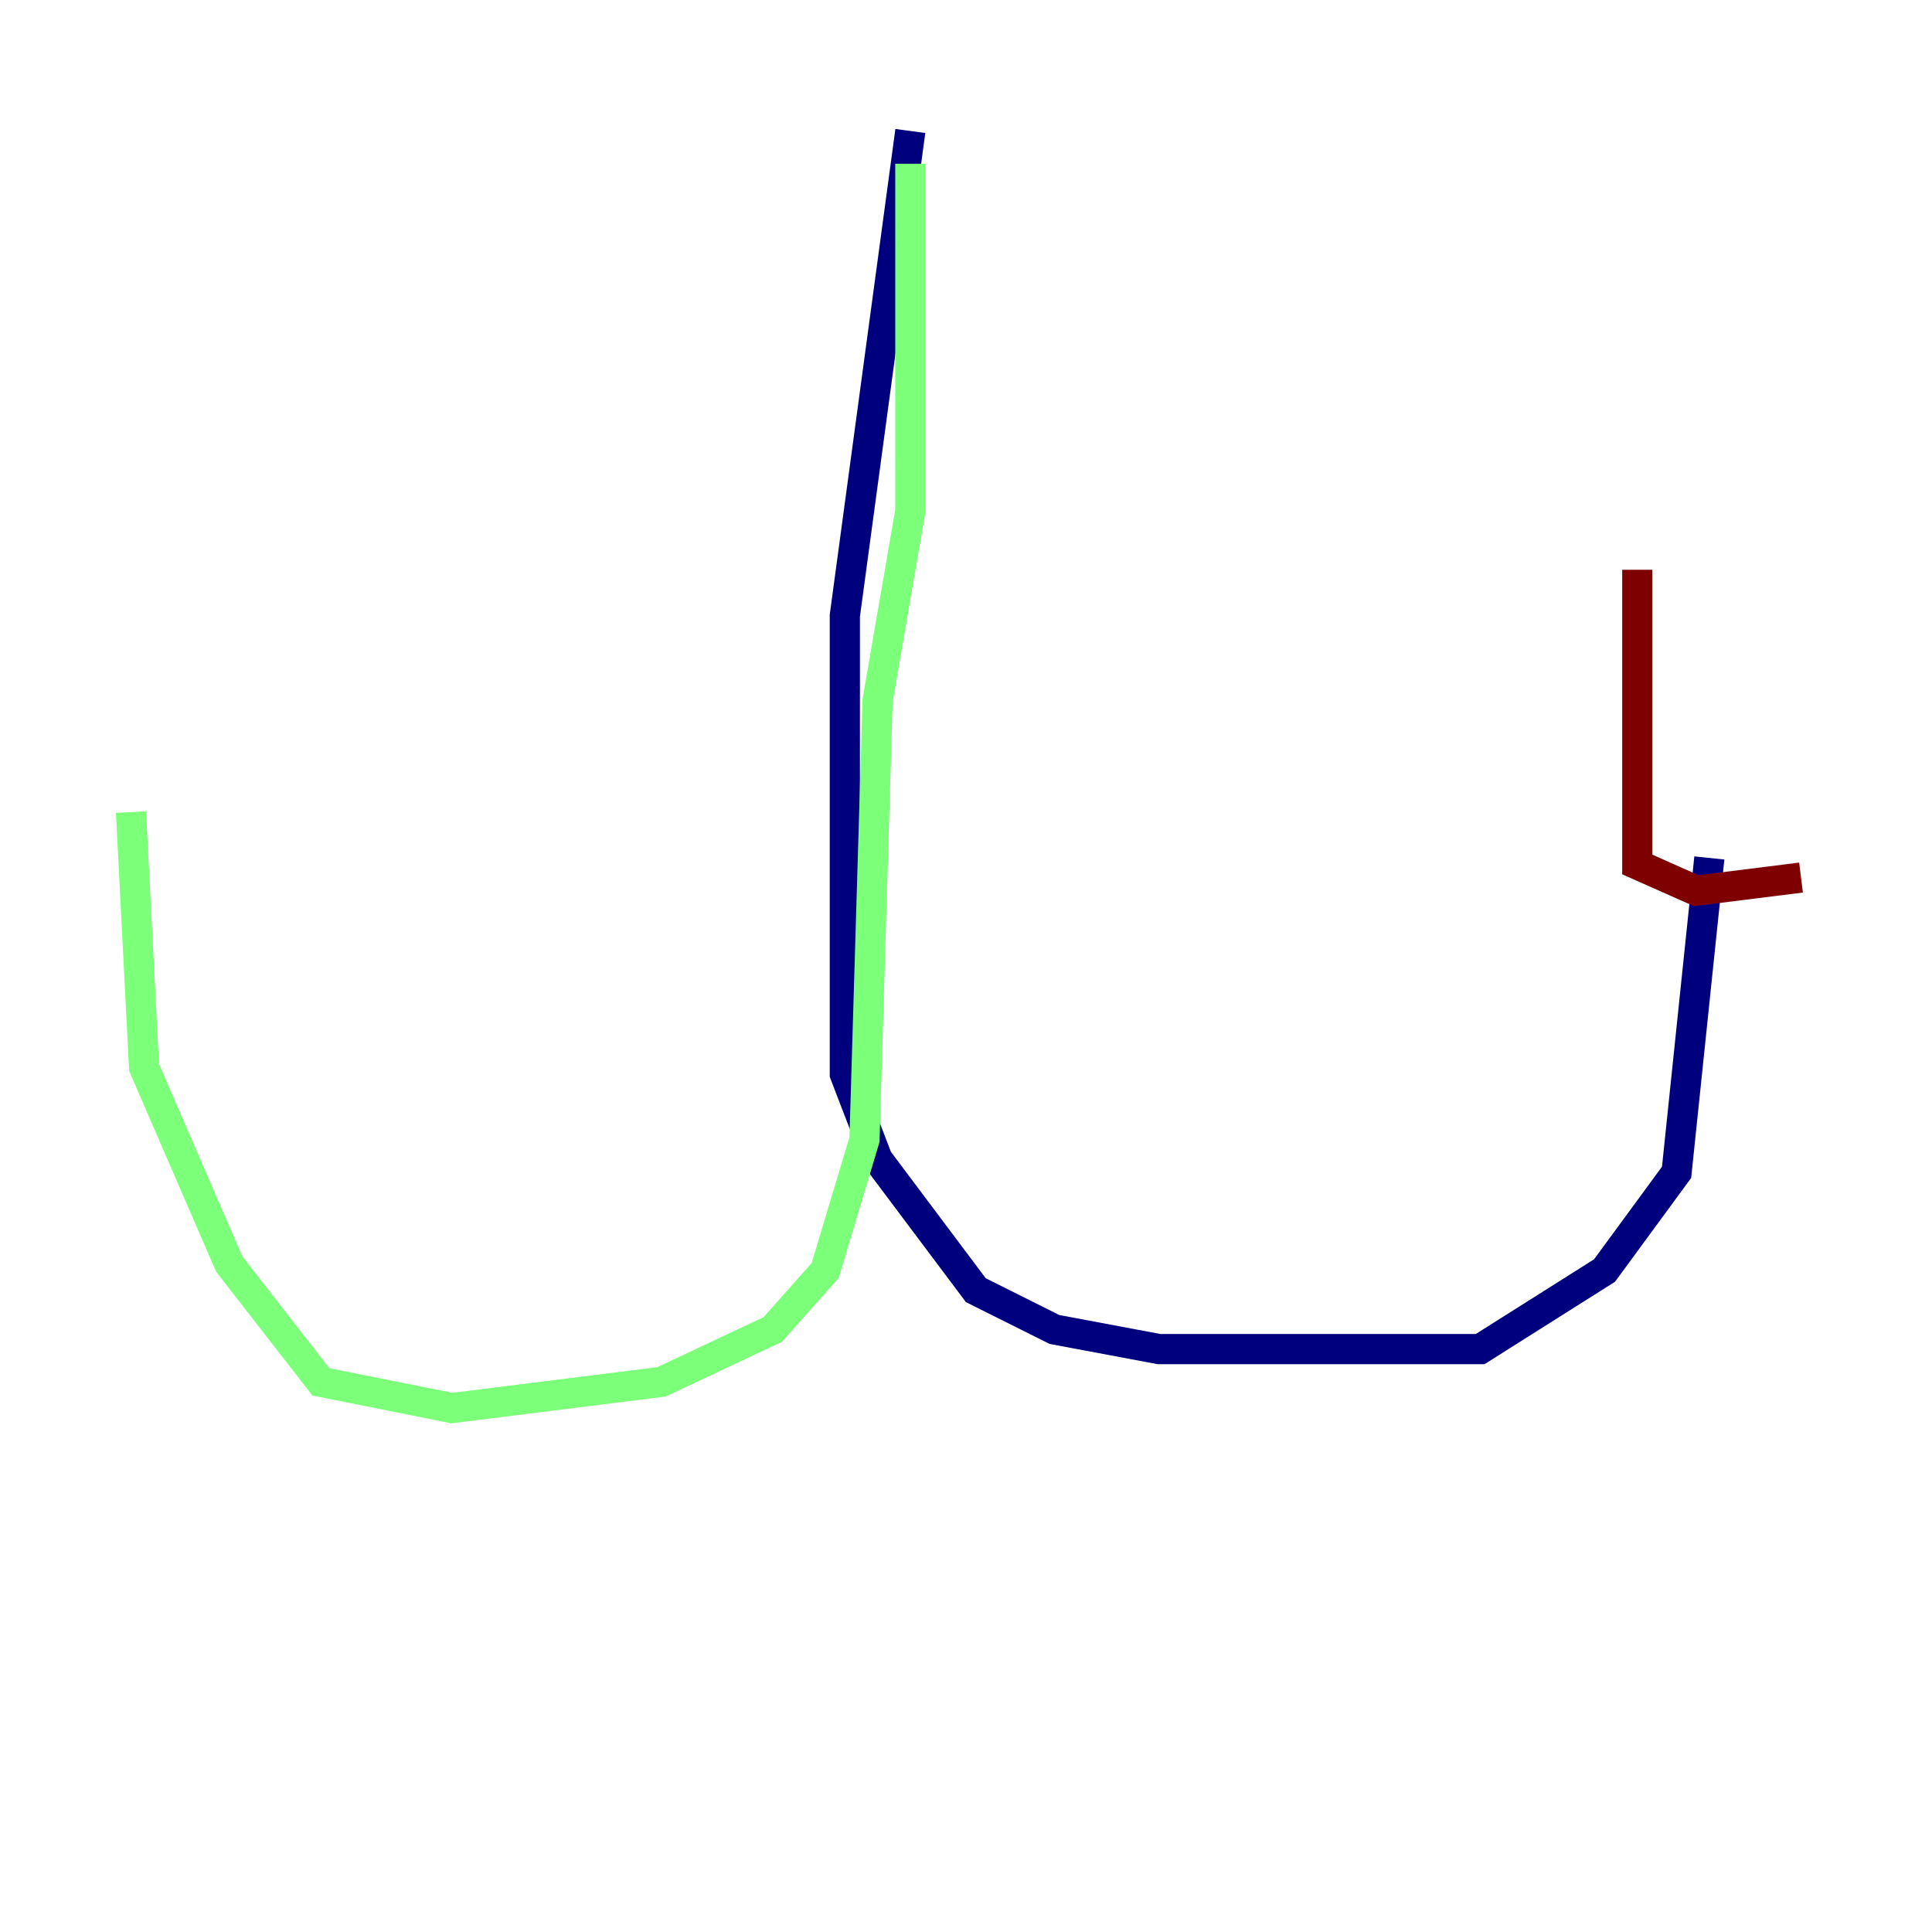 <?xml version="1.0" encoding="utf-8" ?>
<svg baseProfile="tiny" height="128" version="1.2" viewBox="0,0,128,128" width="128" xmlns="http://www.w3.org/2000/svg" xmlns:ev="http://www.w3.org/2001/xml-events" xmlns:xlink="http://www.w3.org/1999/xlink"><defs /><polyline fill="none" points="60.312,8.678 55.973,40.786 55.973,71.159 58.142,76.8 64.651,85.478 69.858,88.081 76.8,89.383 98.061,89.383 106.305,84.176 111.078,77.668 113.248,56.841" stroke="#00007f" stroke-width="2" /><polyline fill="none" points="60.312,10.848 60.312,33.844 58.142,46.427 57.275,75.498 54.671,84.176 51.2,88.081 43.824,91.552 29.939,93.288 21.261,91.552 15.186,83.742 9.546,70.725 8.678,53.803" stroke="#7cff79" stroke-width="2" /><polyline fill="none" points="108.475,37.749 108.475,57.275 112.38,59.01 119.322,58.142" stroke="#7f0000" stroke-width="2" /></svg>